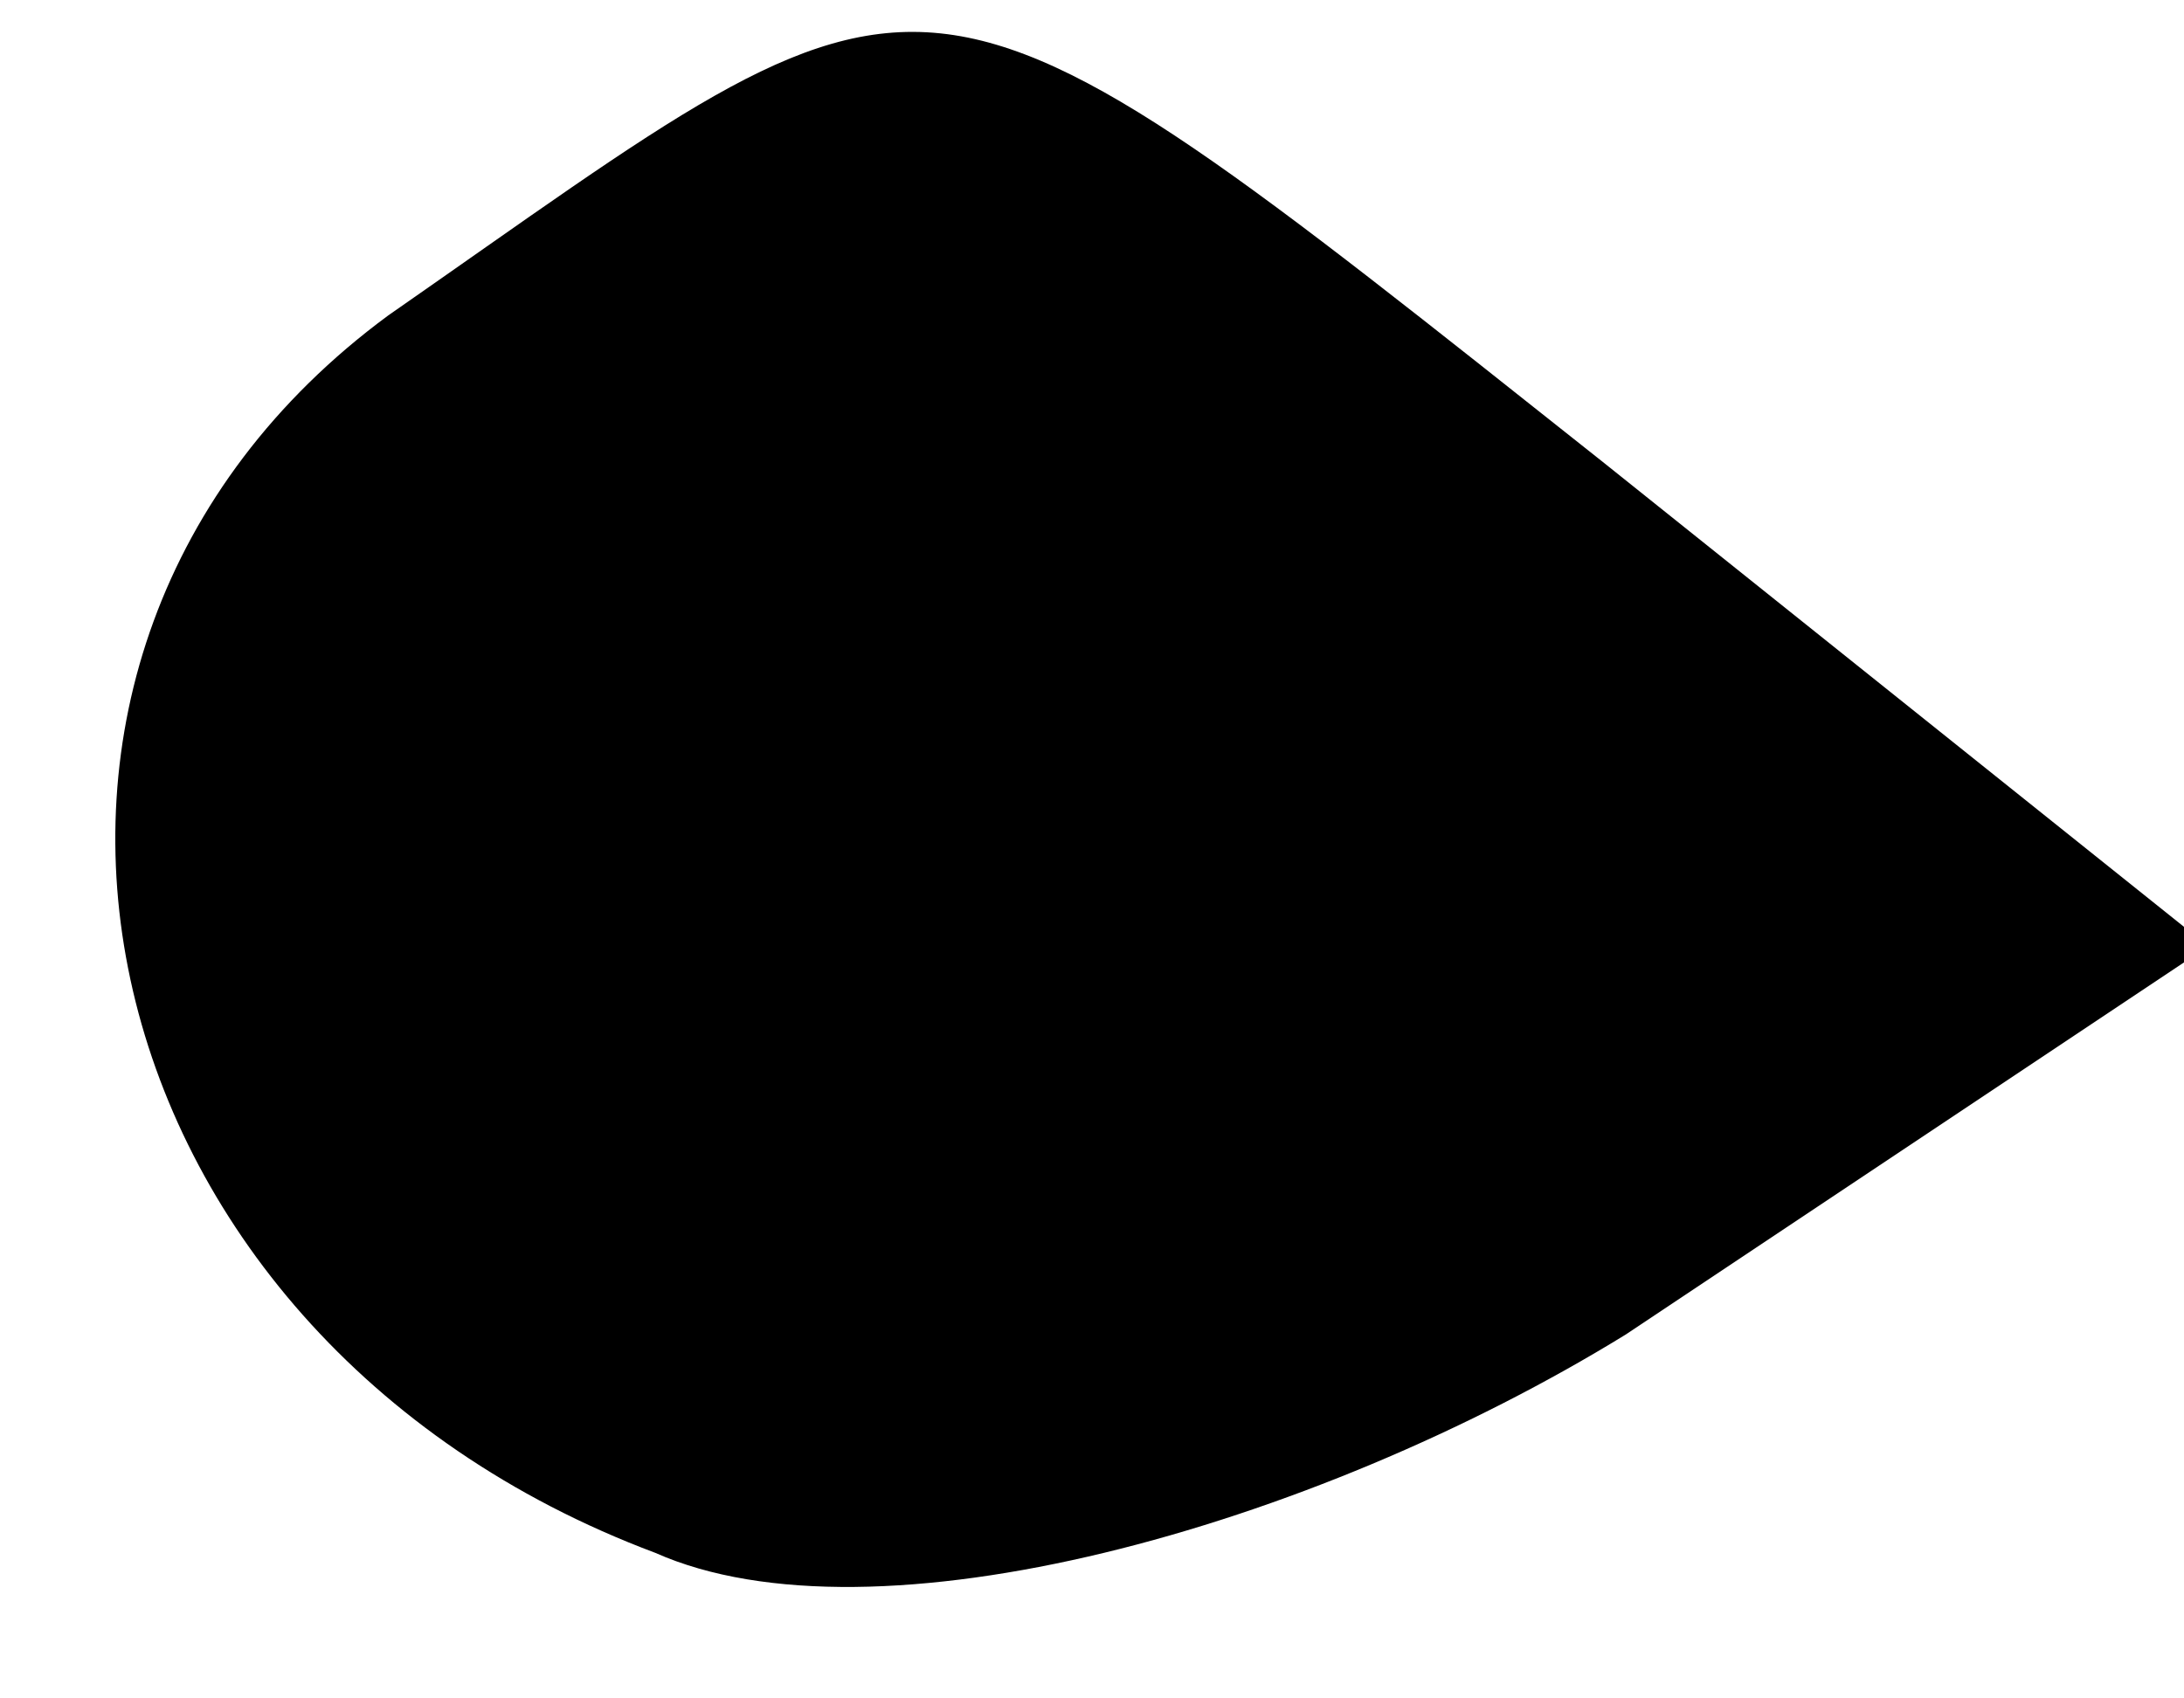 <?xml version="1.0" standalone="no"?>
<!DOCTYPE svg PUBLIC "-//W3C//DTD SVG 20010904//EN"
 "http://www.w3.org/TR/2001/REC-SVG-20010904/DTD/svg10.dtd">
<svg version="1.0" xmlns="http://www.w3.org/2000/svg"
 width="9pt" height="7pt" viewBox="0 0 9 7"
 preserveAspectRatio="xMidYMid meet">
<g transform="translate(0,7) scale(0.1,-0.1)"
fill="#000000" stroke="none">
<path fill="#000000" stroke="none" d="M16 57 c-19 -14 -13 -42 11 -51 9 -4
27 1 40 9 l24 16 -25 20 c-29 23 -27 22 -50 6z"/>
</g>
</svg>
